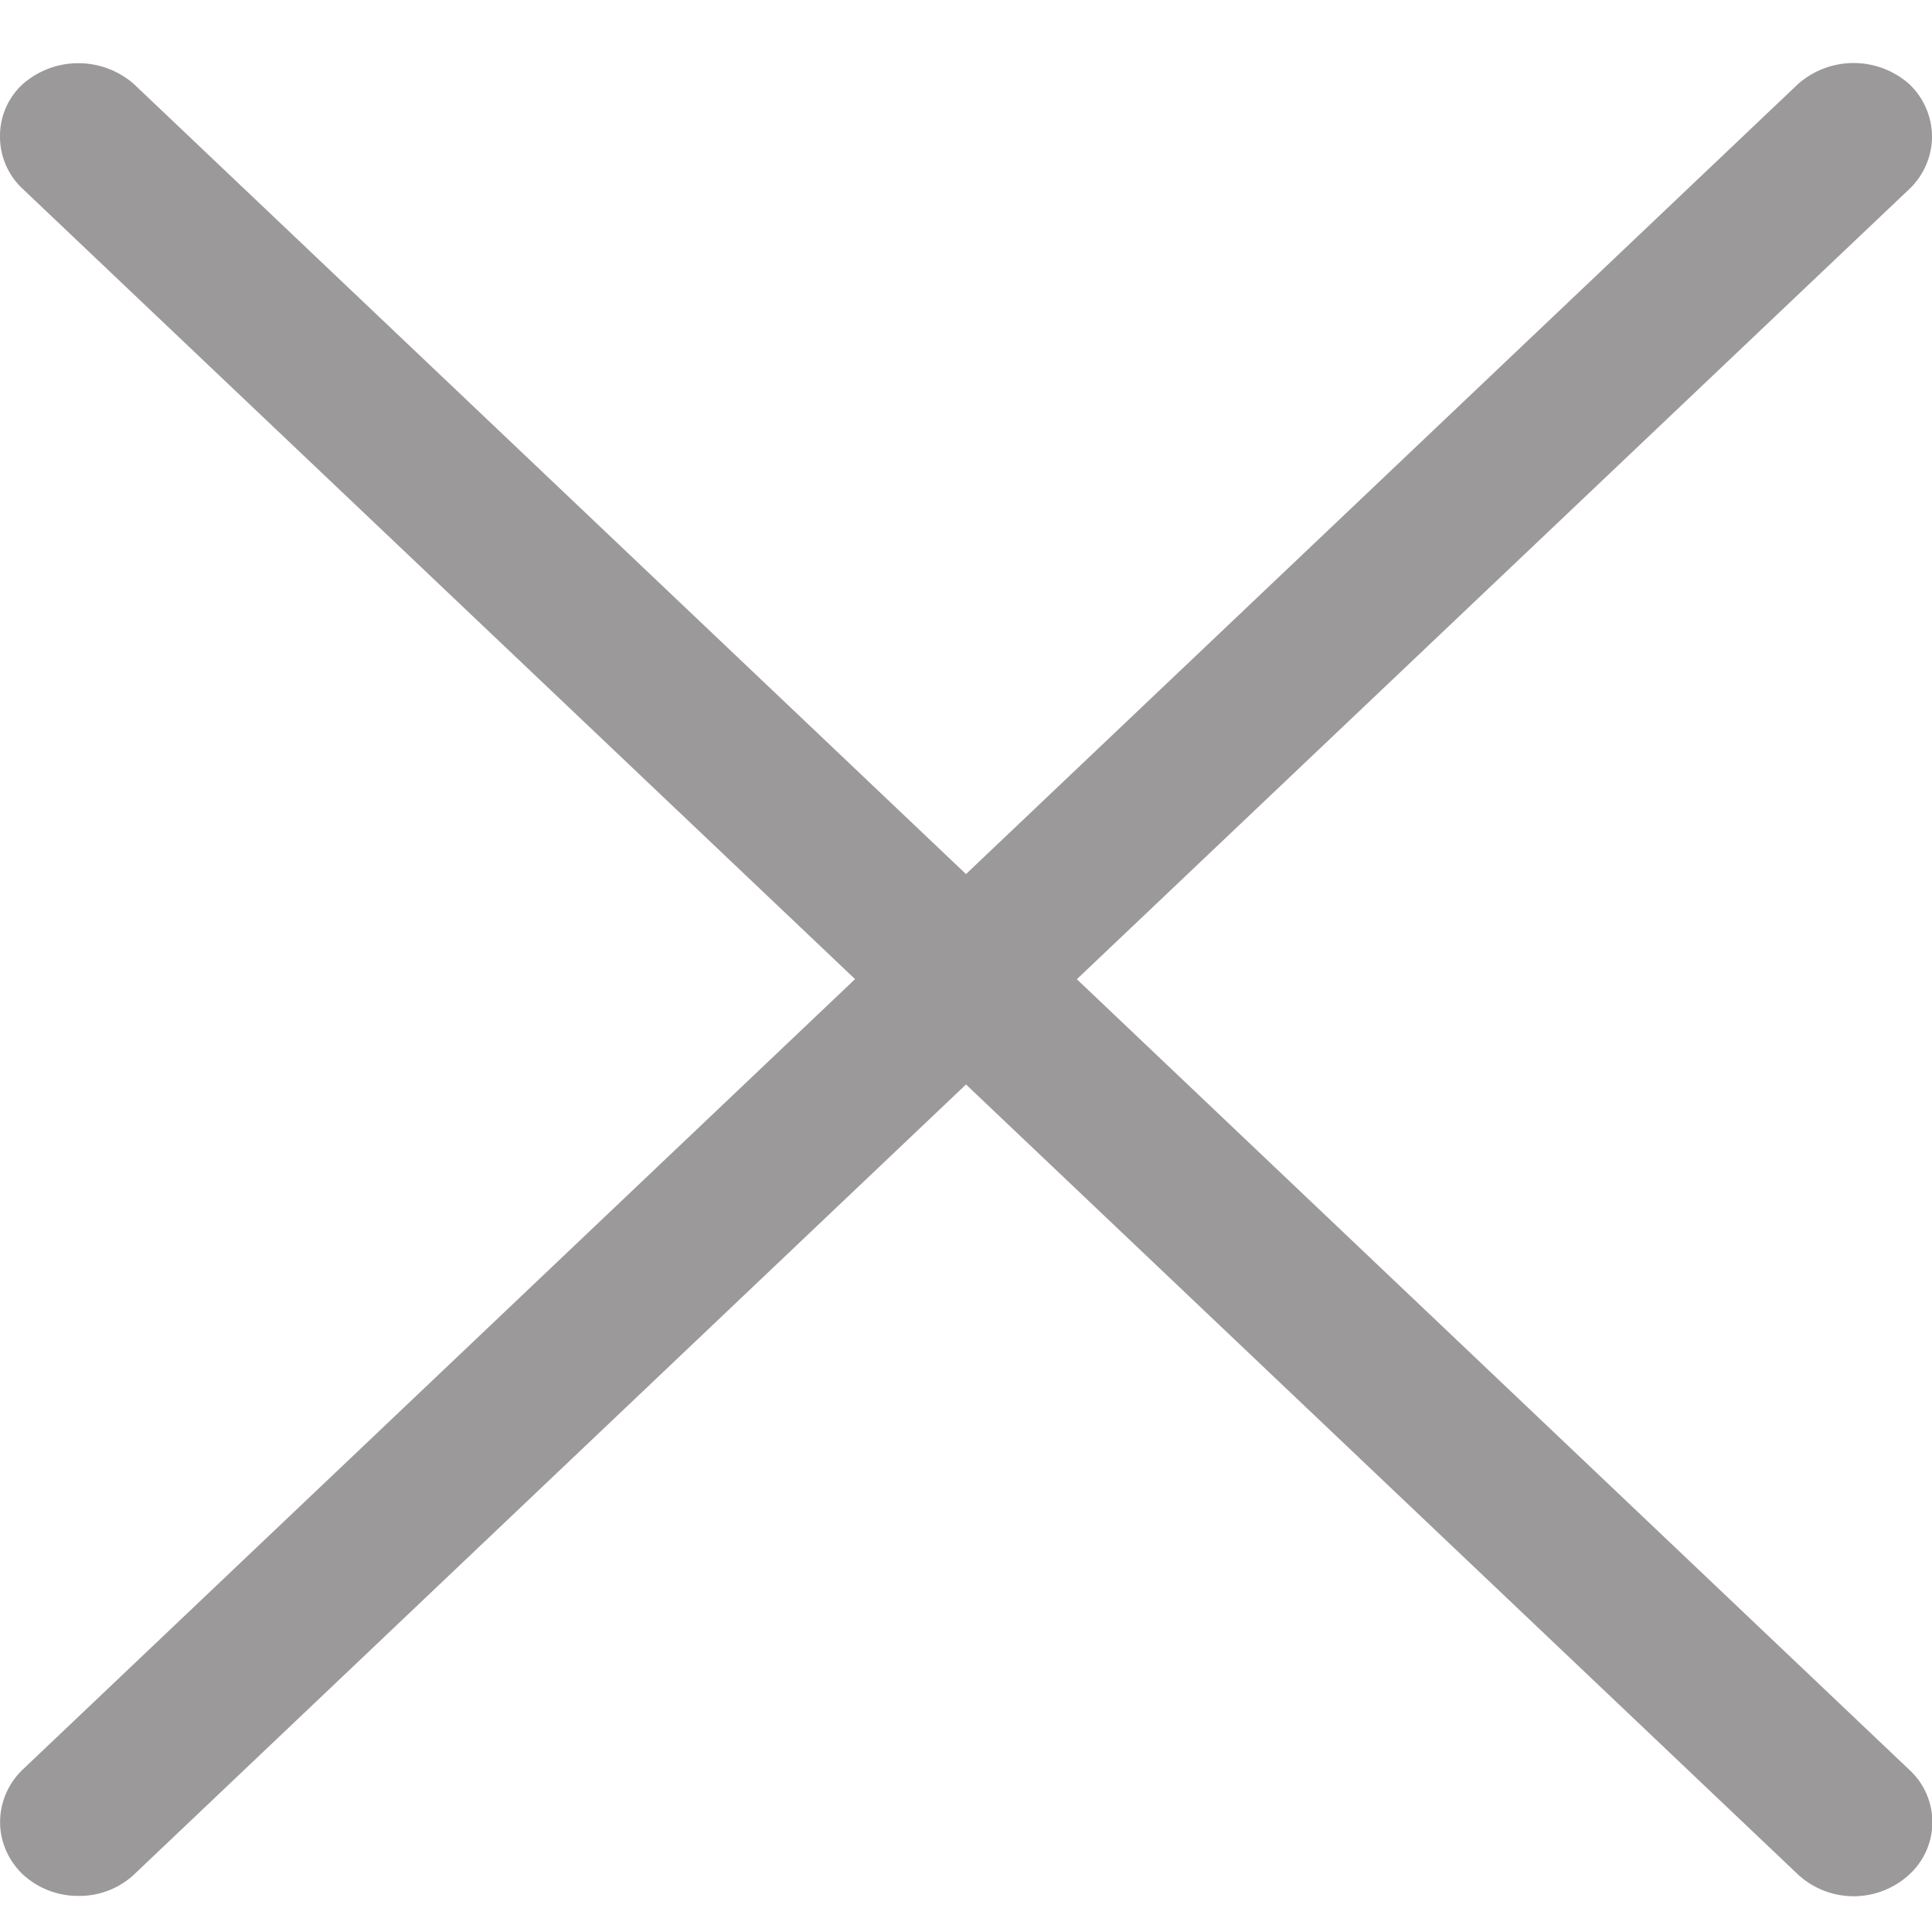 <svg width="19" height="19" fill="none" xmlns="http://www.w3.org/2000/svg"><path d="M10.59 9.63l8.185-7.769A.715.715 0 0019 1.343a.715.715 0 00-.226-.518.826.826 0 00-1.092.002L9.5 8.596 1.315.825a.83.83 0 00-1.09.001.692.692 0 00-.225.518c0 .196.08.38.225.515l8.184 7.77-8.184 7.772a.715.715 0 00-.224.519c0 .194.082.38.227.517a.8.8 0 00.544.208h.004a.787.787 0 00.542-.21l8.182-7.77 8.185 7.772a.807.807 0 001.09-.001.698.698 0 000-1.033L10.59 9.63z" fill="#9B9999"/></svg>